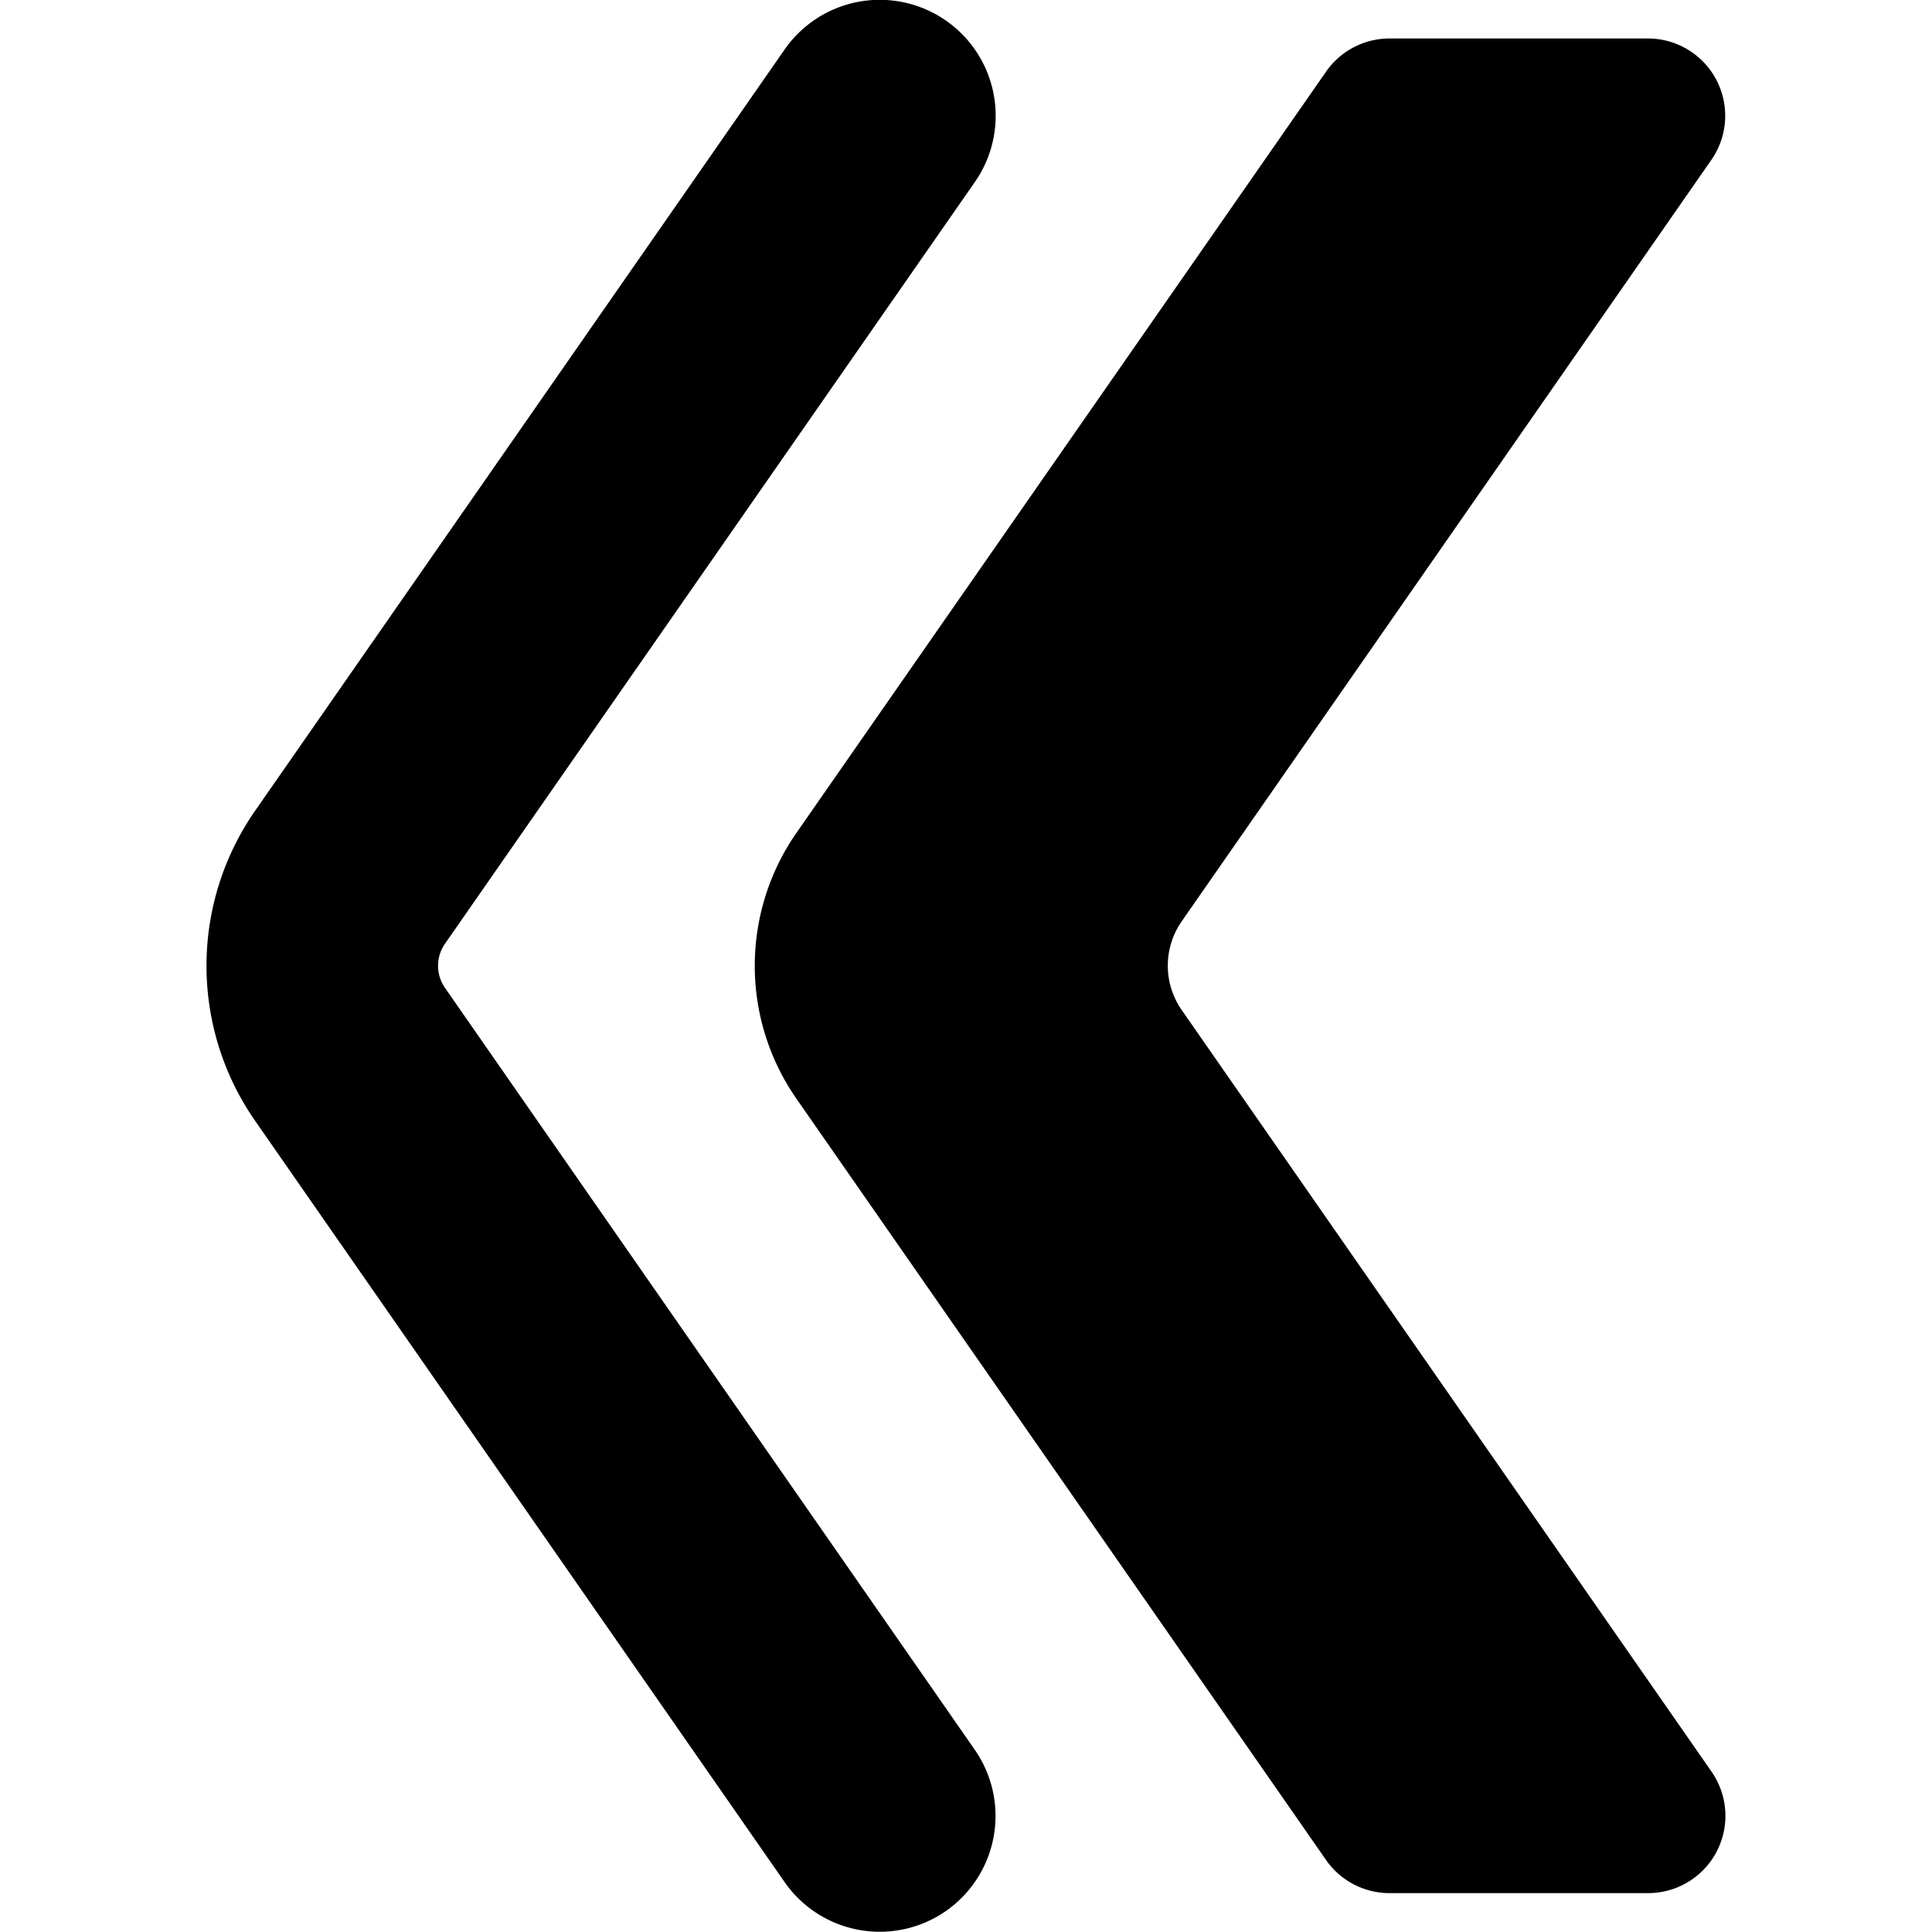 <svg xmlns="http://www.w3.org/2000/svg" height="100%" width="100%" viewBox="0 0 24 24">
    <path d="M11.751,23.739a1.44,1.44,0,0,0,.36-2L5.528,12.272a.48.48,0,0,1,0-.549L12.111,2.26A1.44,1.44,0,0,0,9.746.616L3.164,10.079a3.372,3.372,0,0,0,0,3.837l6.582,9.463A1.44,1.44,0,0,0,11.751,23.739Z"/>
    <path d="M16.473.89,9.889,10.353a2.892,2.892,0,0,0,0,3.289l6.584,9.464a.961.961,0,0,0,.788.411h3.213a.96.96,0,0,0,.788-1.508l-6.583-9.463a.965.965,0,0,1,0-1.1l6.583-9.464A.96.96,0,0,0,20.474.478H17.261A.96.96,0,0,0,16.473.89Z"/>
</svg>